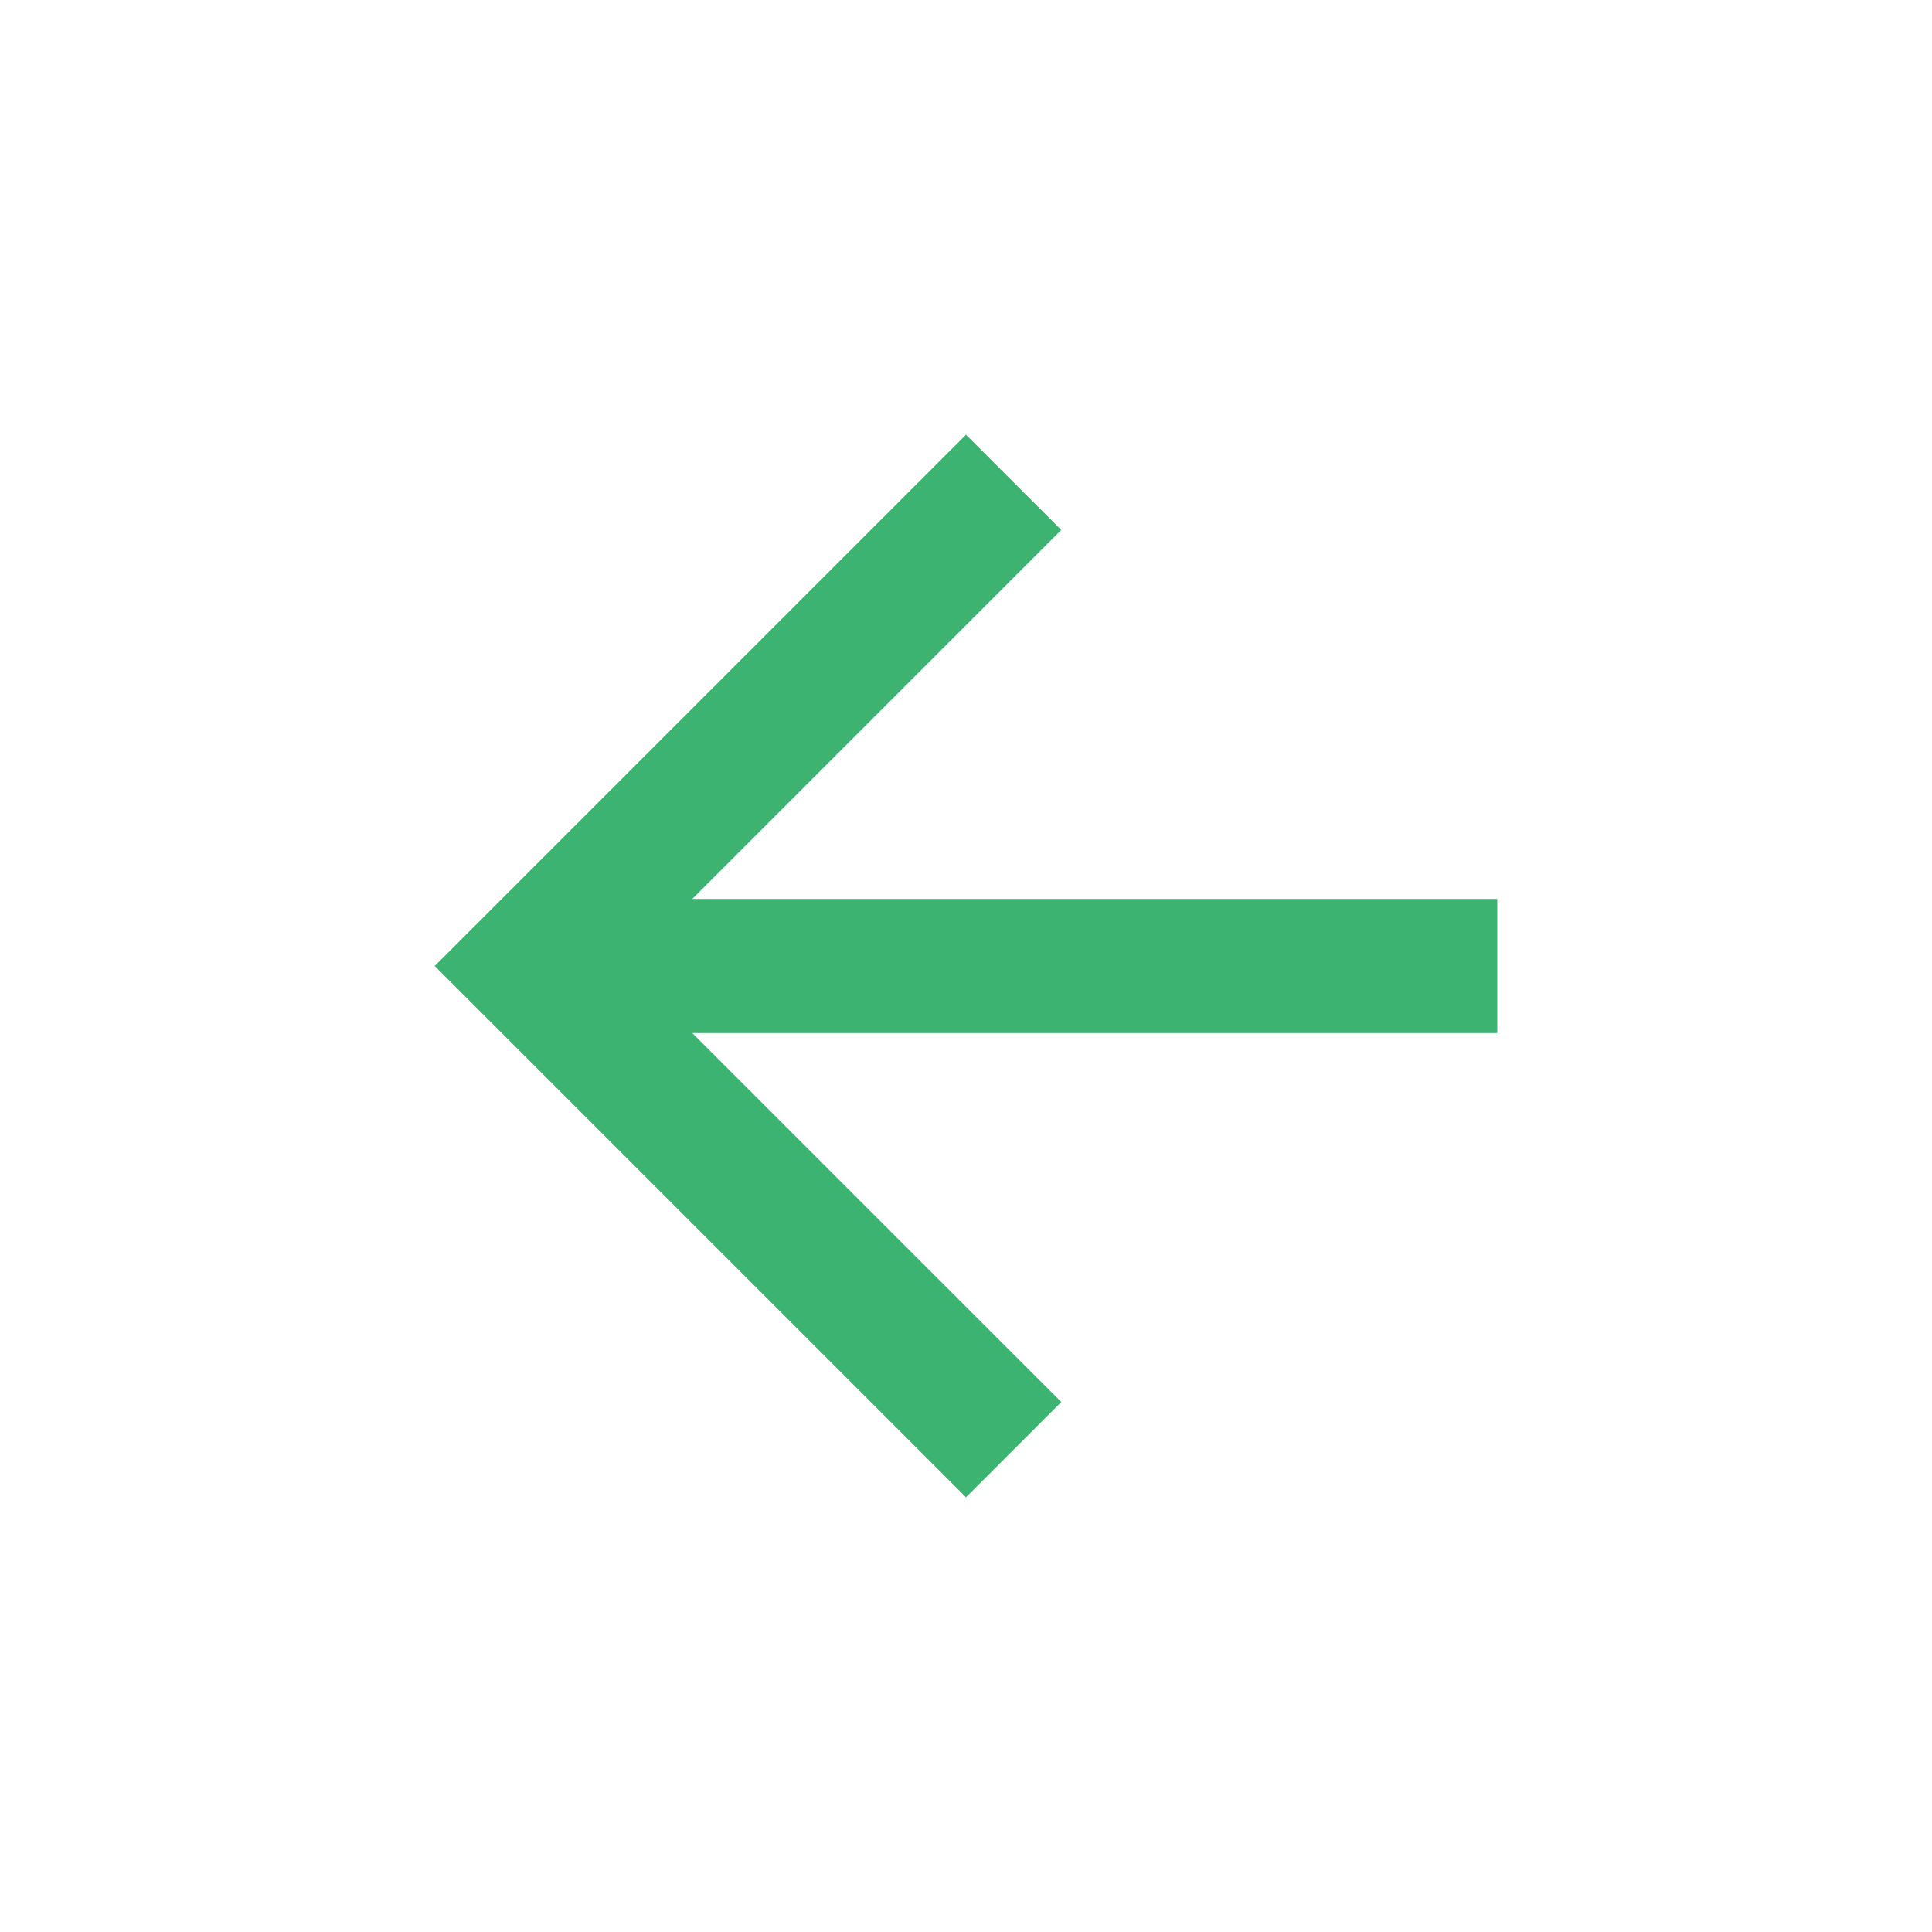 <svg width="51" height="51" viewBox="0 0 51 51" fill="none" xmlns="http://www.w3.org/2000/svg">
<path d="M39.525 27.271L39.525 23.729L18.275 23.729L28.015 13.989L25.5 11.475L11.475 25.5L25.5 39.525L28.015 37.01L18.275 27.271L39.525 27.271Z" fill="#3CB371"/>
</svg>
